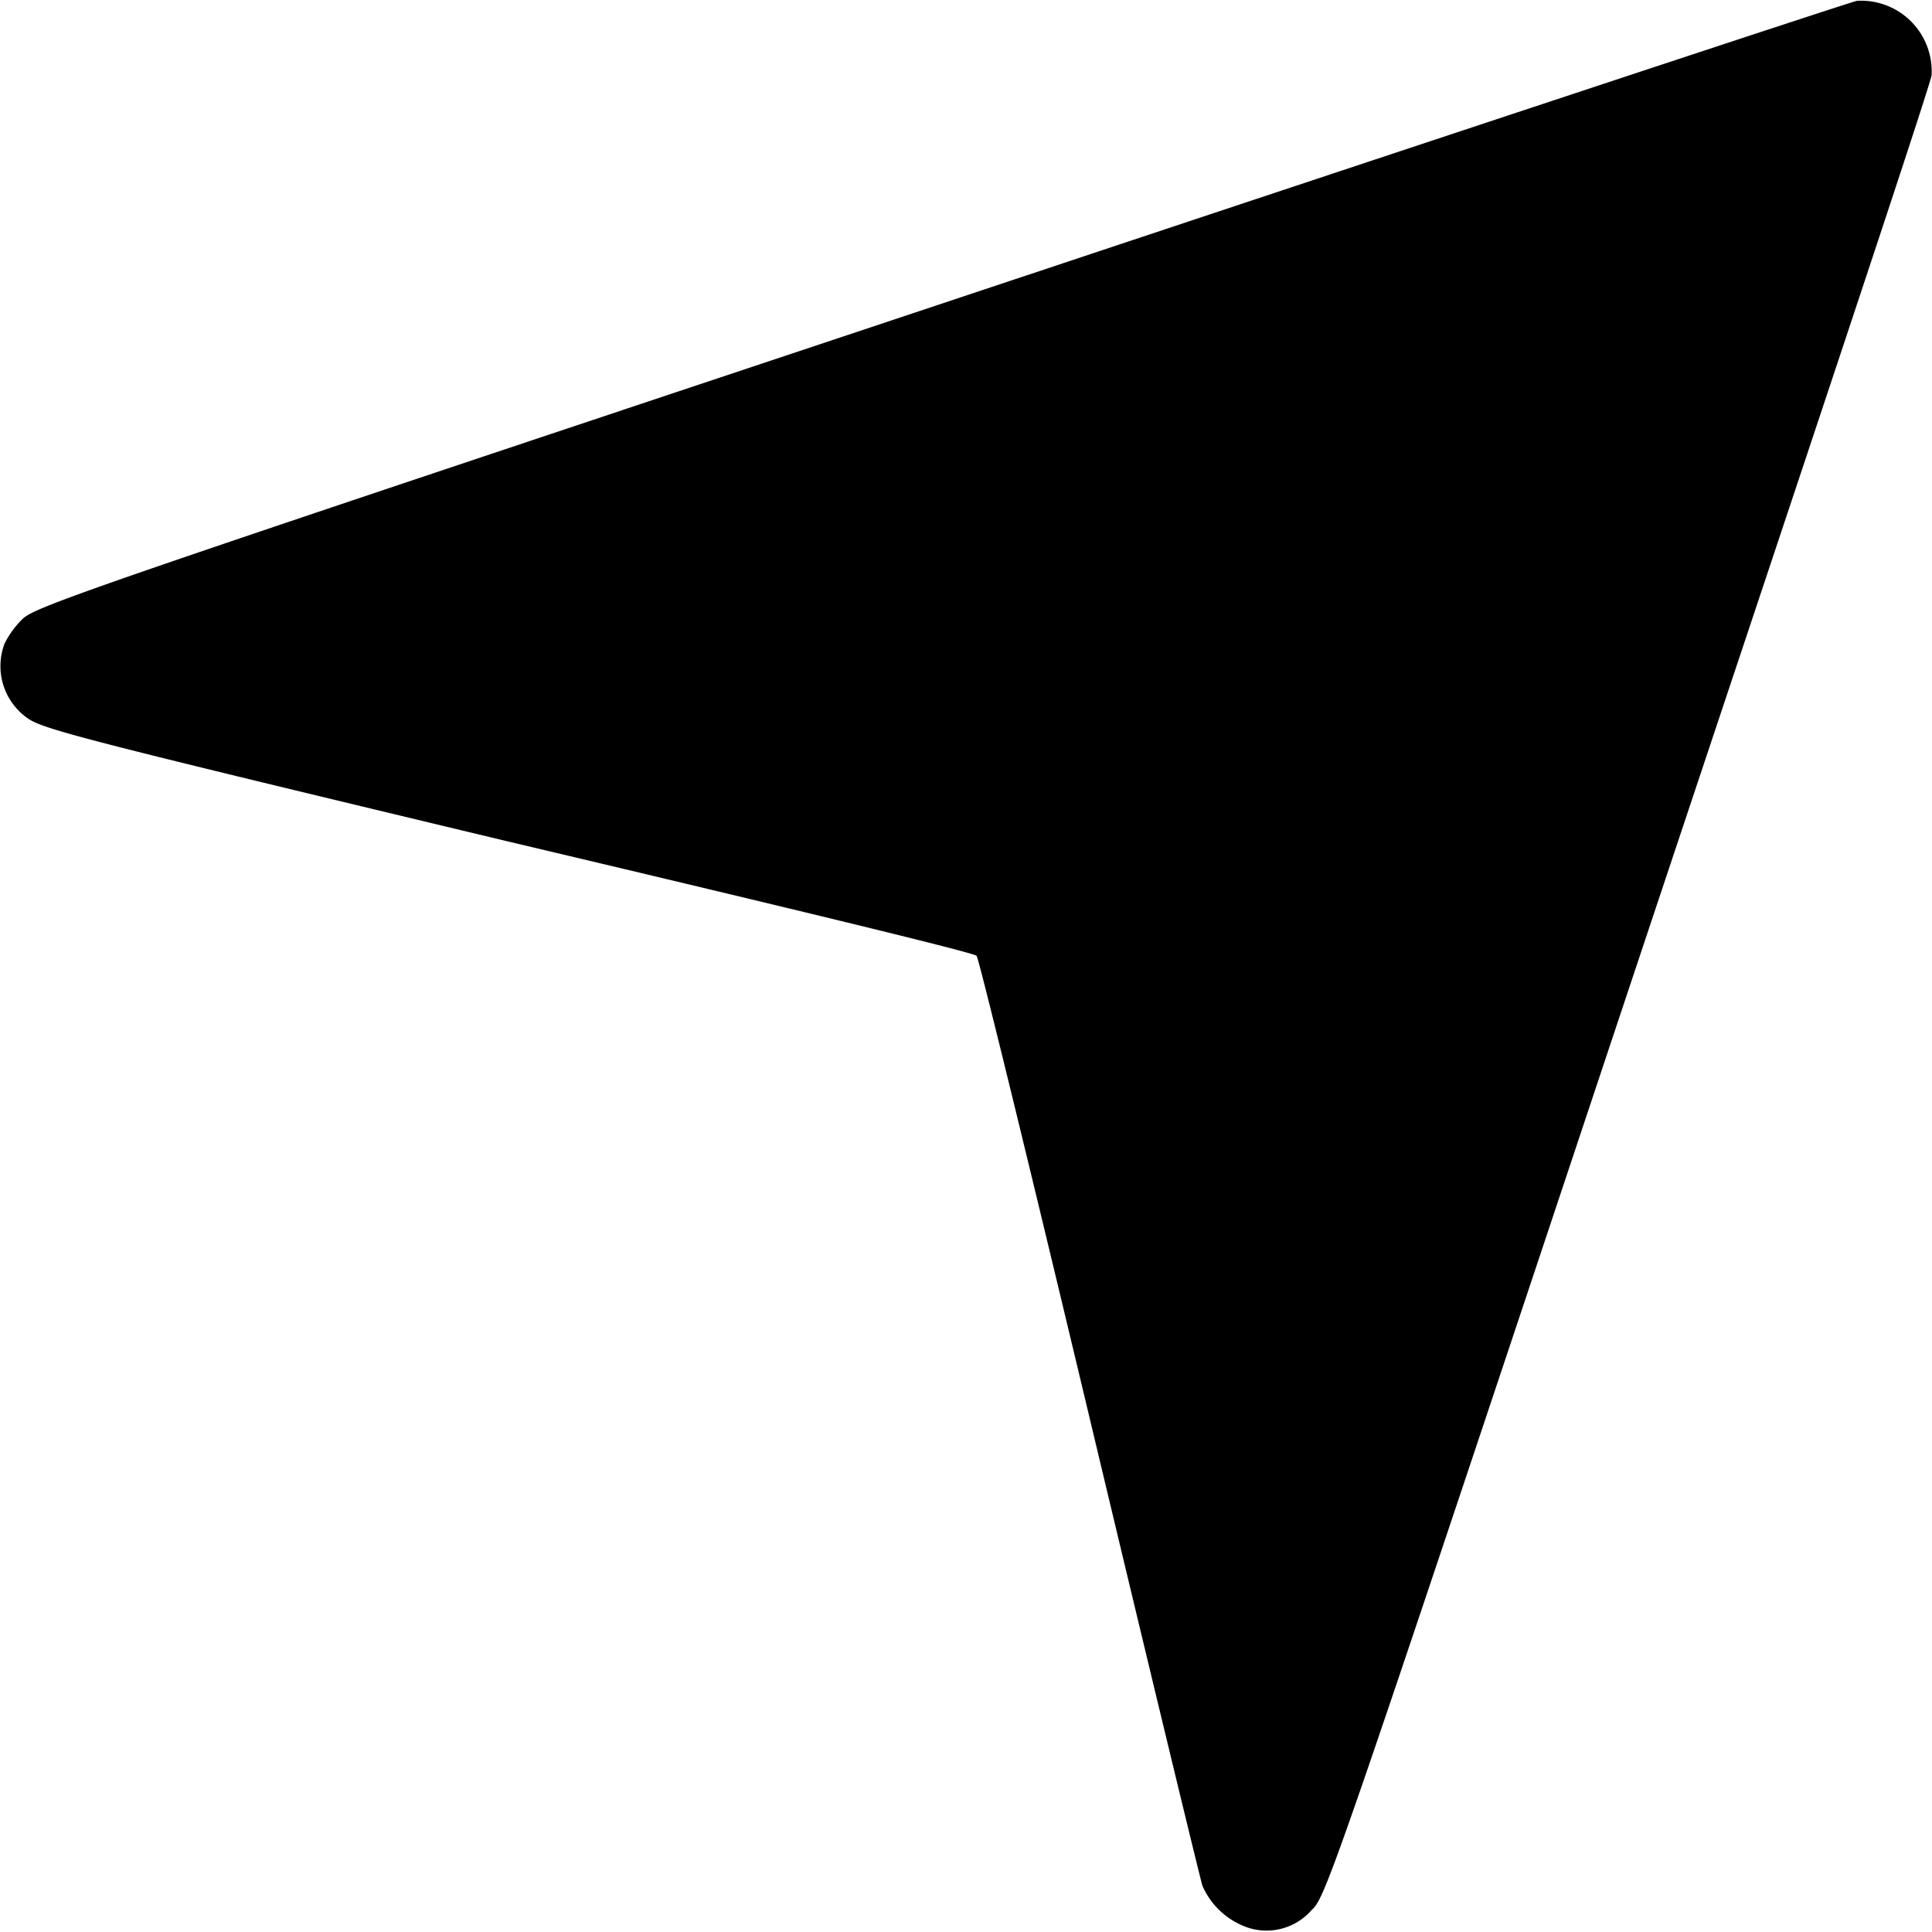 <svg xmlns="http://www.w3.org/2000/svg" viewBox="0 0 46.53 46.53"><g id="Layer_2" data-name="Layer 2"><g id="Layer_1-2" data-name="Layer 1"><path d="M46.52,1.81c0,.17-3.32,10.1-7.32,22.09C32.13,45.12,31.93,45.7,31.59,46a1.44,1.44,0,0,1-1.55.42,1.85,1.85,0,0,1-1.08-1c-.06-.19-1.29-5.28-2.73-11.32s-2.65-11-2.71-11.08-5.14-1.3-11.31-2.76C1.73,17.75,1,17.55.64,17.28A1.53,1.53,0,0,1,.11,15.5a2.21,2.21,0,0,1,.42-.58c.3-.31,1.36-.68,22.1-7.59,12-4,21.93-7.28,22.09-7.31A1.7,1.7,0,0,1,46.52,1.81Z"/></g></g></svg>